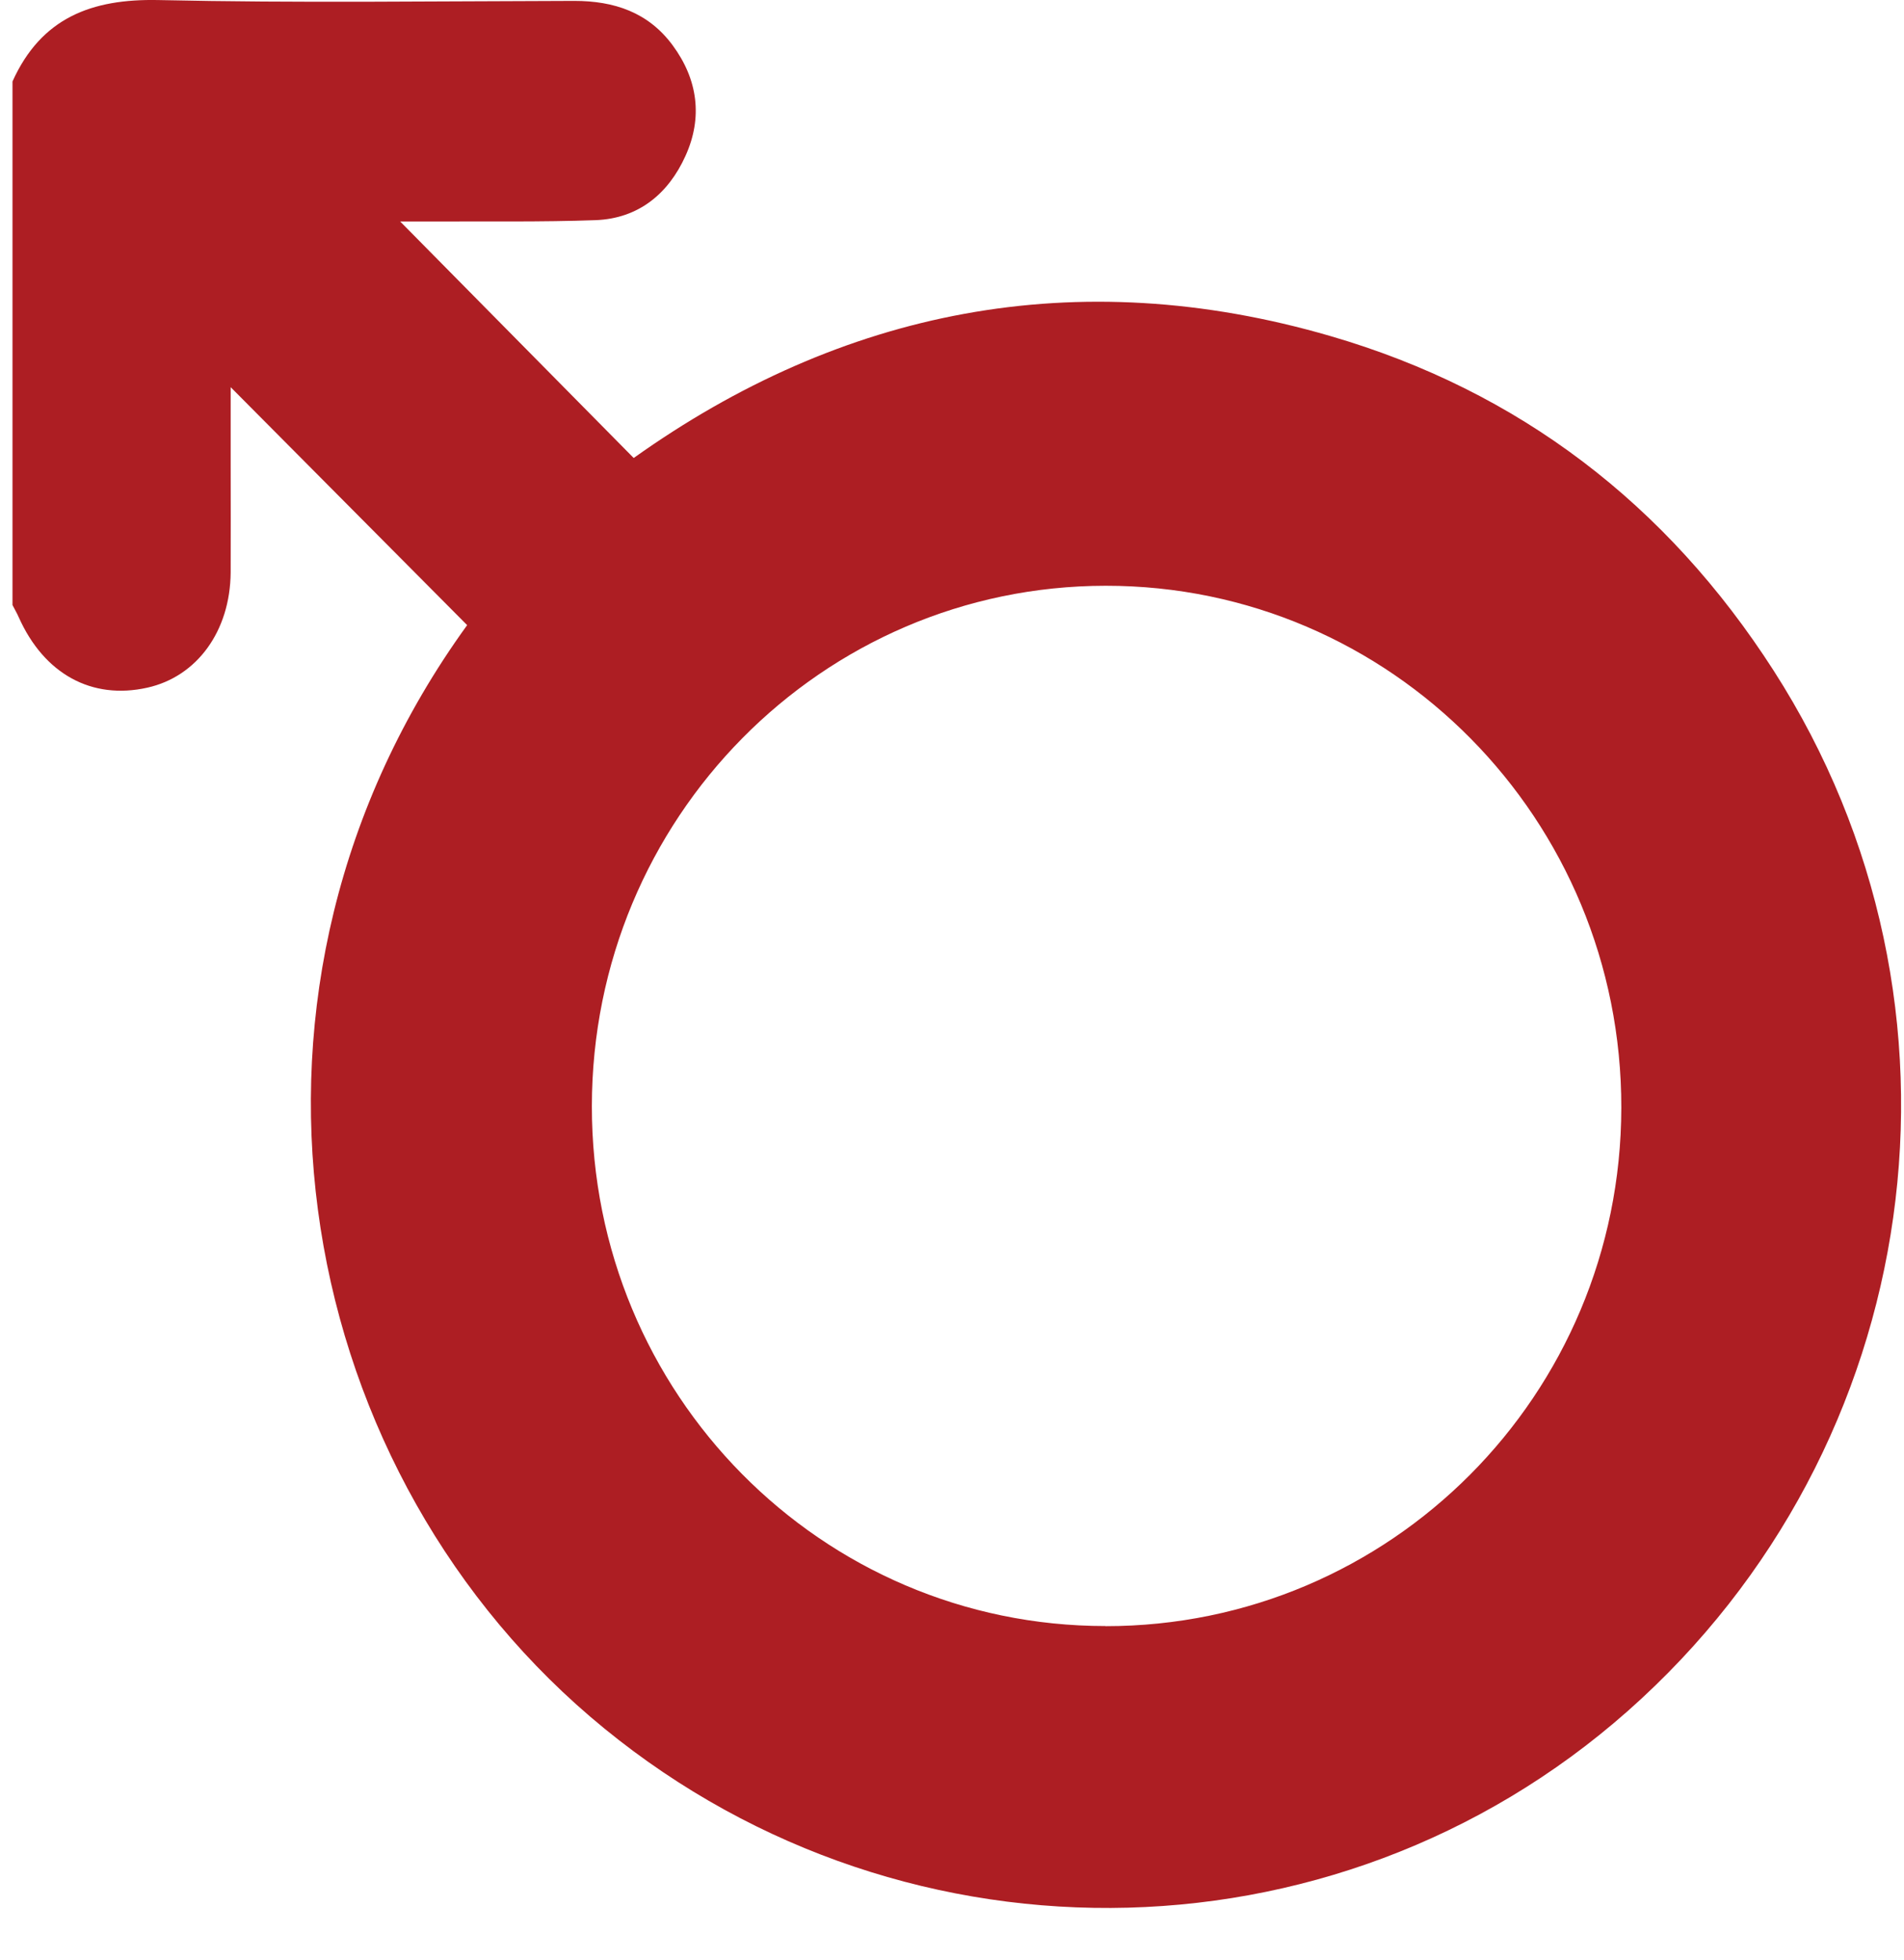 <svg width="34" height="35" viewBox="0 0 34 35" fill="none" xmlns="http://www.w3.org/2000/svg">
<path d="M0.223 1.455C0.736 0.318 1.635 -0.024 2.829 0.001C5.304 0.056 7.78 0.021 10.255 0.016C10.965 0.016 11.577 0.218 12.013 0.811C12.462 1.421 12.552 2.1 12.24 2.786C11.934 3.463 11.399 3.903 10.637 3.932C9.665 3.967 8.69 3.951 7.716 3.956C7.499 3.956 7.282 3.956 7.146 3.956C8.51 5.337 9.888 6.733 11.316 8.18C15.023 5.539 19.213 4.679 23.757 6.002C27.127 6.983 29.766 9.008 31.672 11.977C35.51 17.955 34.397 25.845 29.069 30.558C23.8 35.219 15.895 35.247 10.538 30.659C5.171 26.061 3.674 17.615 8.342 11.165C6.947 9.76 5.556 8.362 4.119 6.915C4.119 7.372 4.119 7.845 4.119 8.319C4.119 8.954 4.122 9.591 4.119 10.226C4.11 11.272 3.519 12.084 2.631 12.282C1.638 12.504 0.788 12.039 0.334 11.023C0.302 10.948 0.259 10.879 0.223 10.806C0.223 7.691 0.223 4.573 0.223 1.455ZM19.742 29.044C24.831 29.044 28.943 24.913 28.952 19.788C28.961 14.634 24.84 10.459 19.744 10.462C14.674 10.466 10.572 14.619 10.569 19.757C10.565 24.893 14.663 29.042 19.742 29.042V29.044Z" fill="#AD1E23"/>
</svg>
